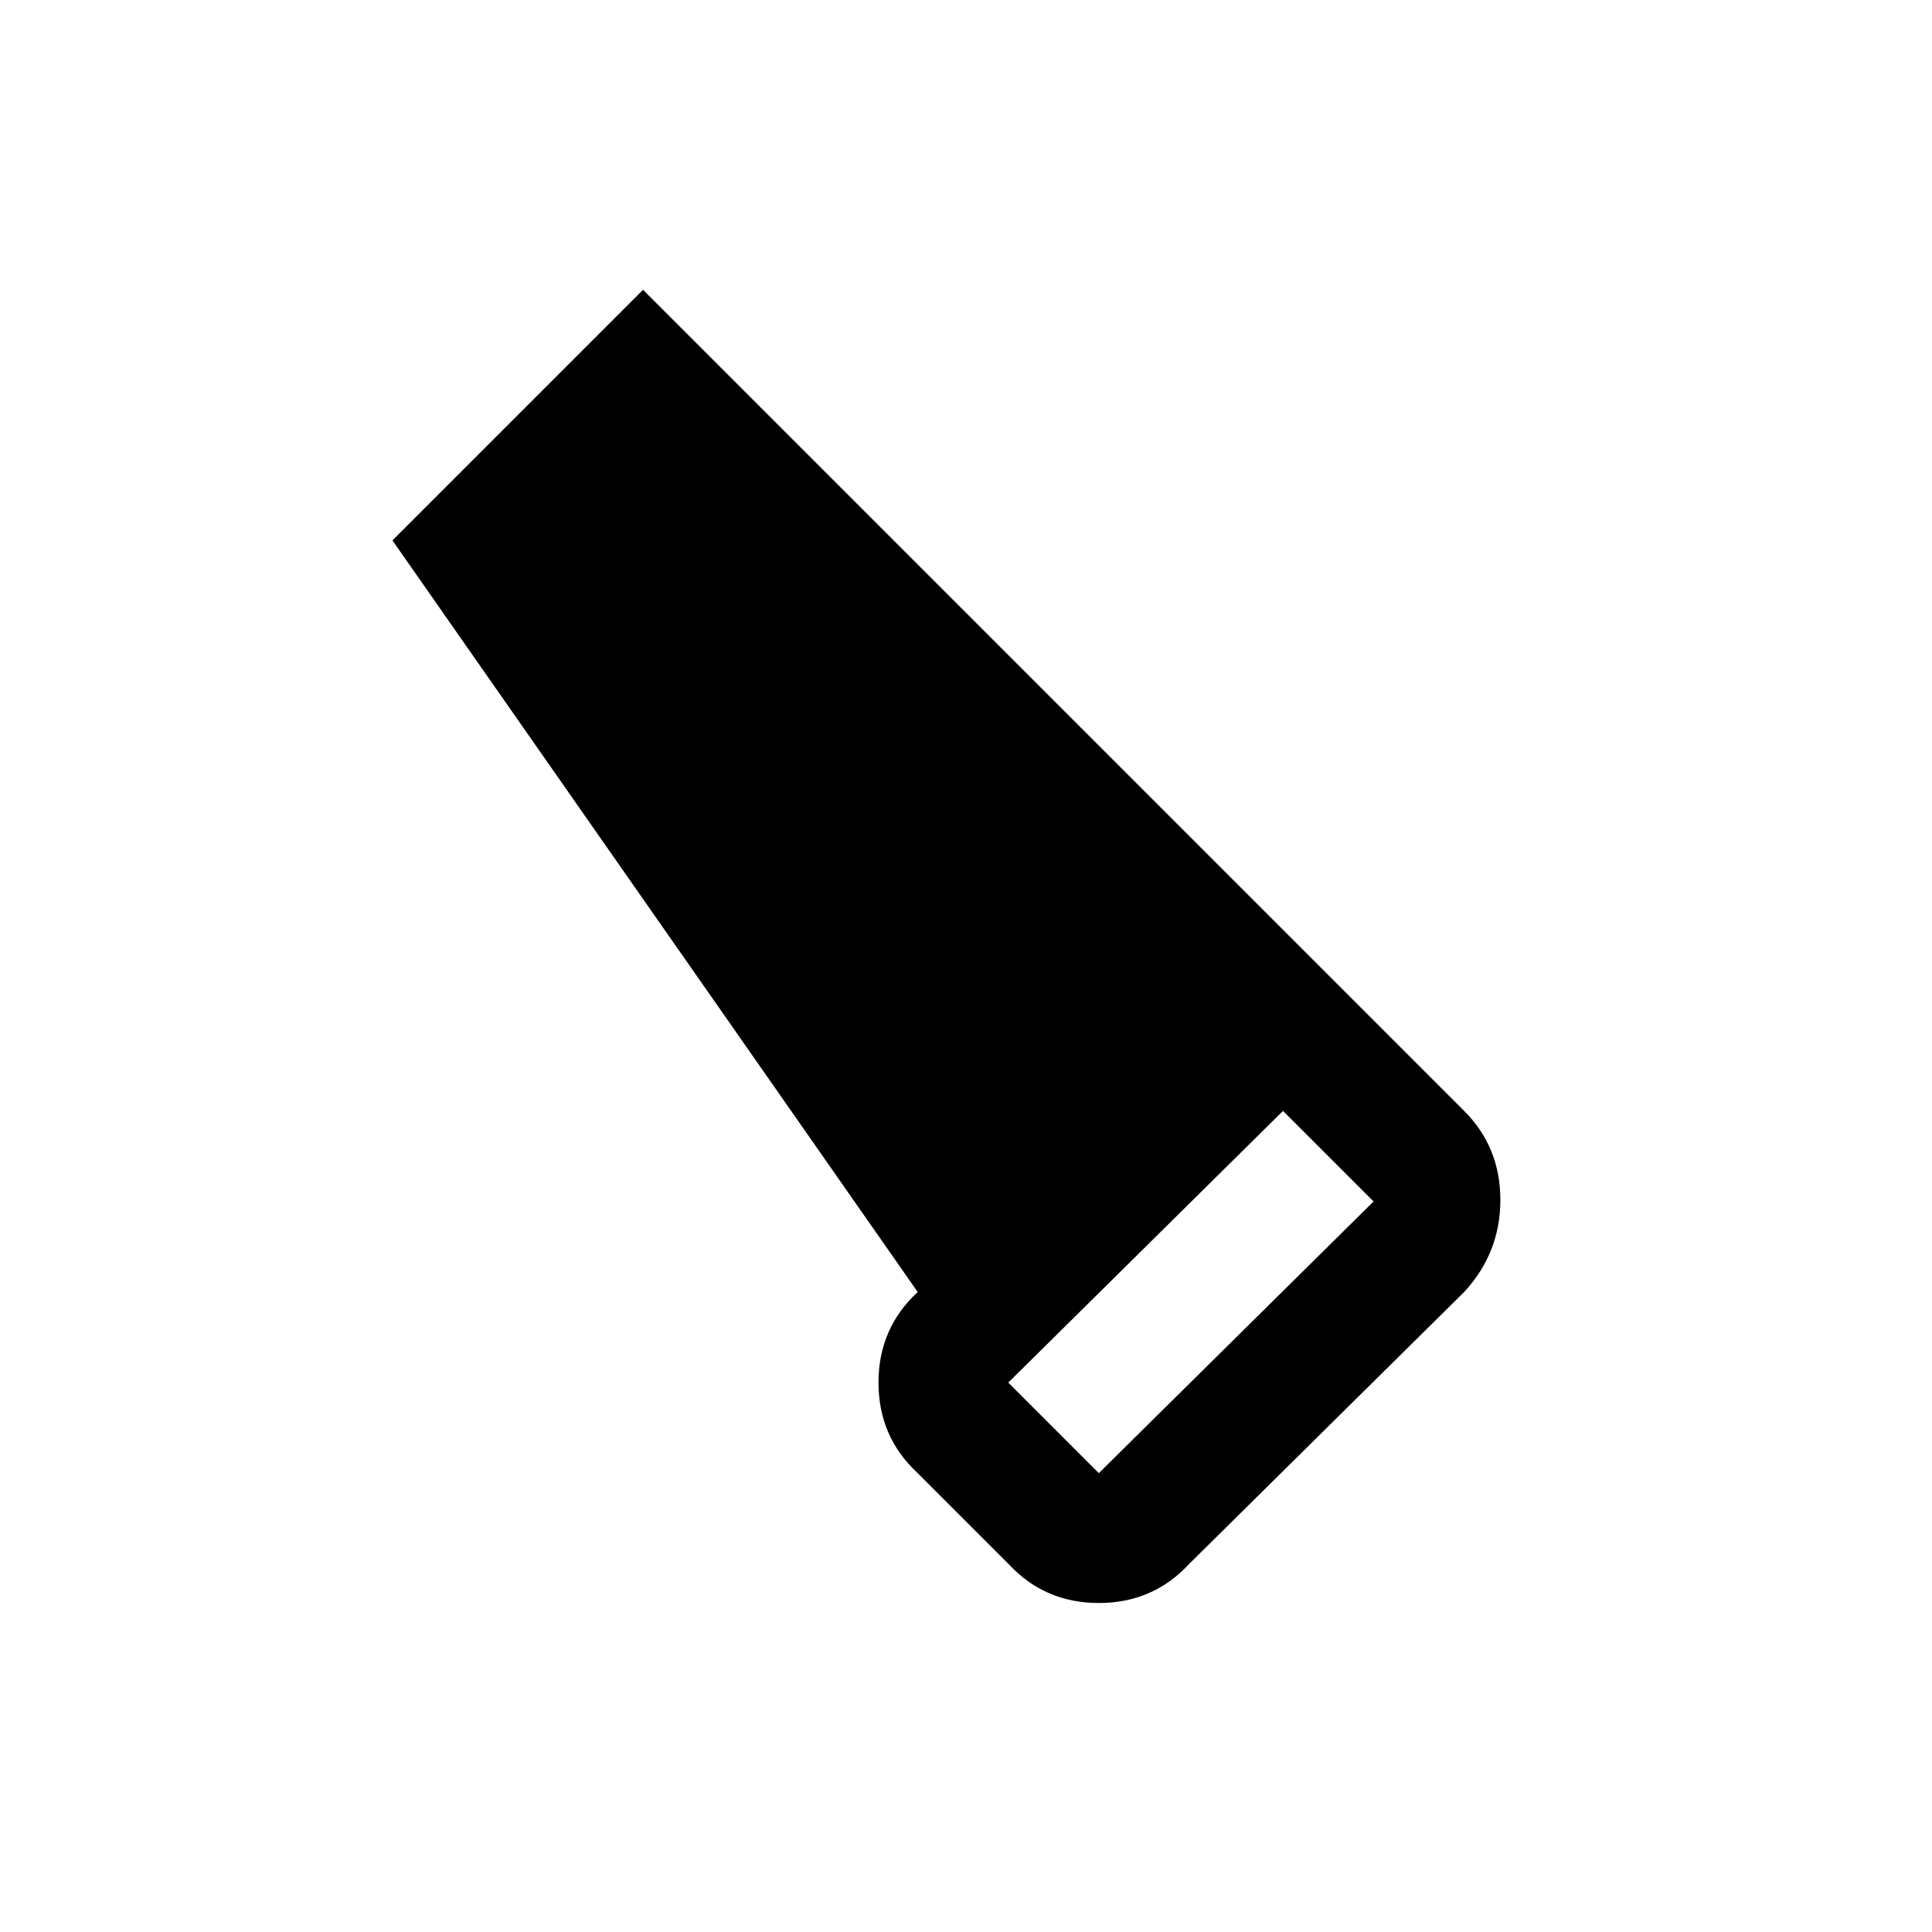 <!-- Generated by IcoMoon.io -->
<svg version="1.1" xmlns="http://www.w3.org/2000/svg" width="24" height="24" viewBox="0 0 24 24">
<title>carpenter</title>
<path d="M18.188 13.8l-10.2-10.2-3.113 3.113 6.525 9.337q-0.487 0.45-0.487 1.125t0.487 1.125l1.125 1.125q0.45 0.488 1.125 0.488t1.125-0.488l3.413-3.375q0.45-0.487 0.45-1.144t-0.45-1.106zM13.65 18.3l-1.125-1.125 3.413-3.375 1.125 1.125z"></path>
</svg>
